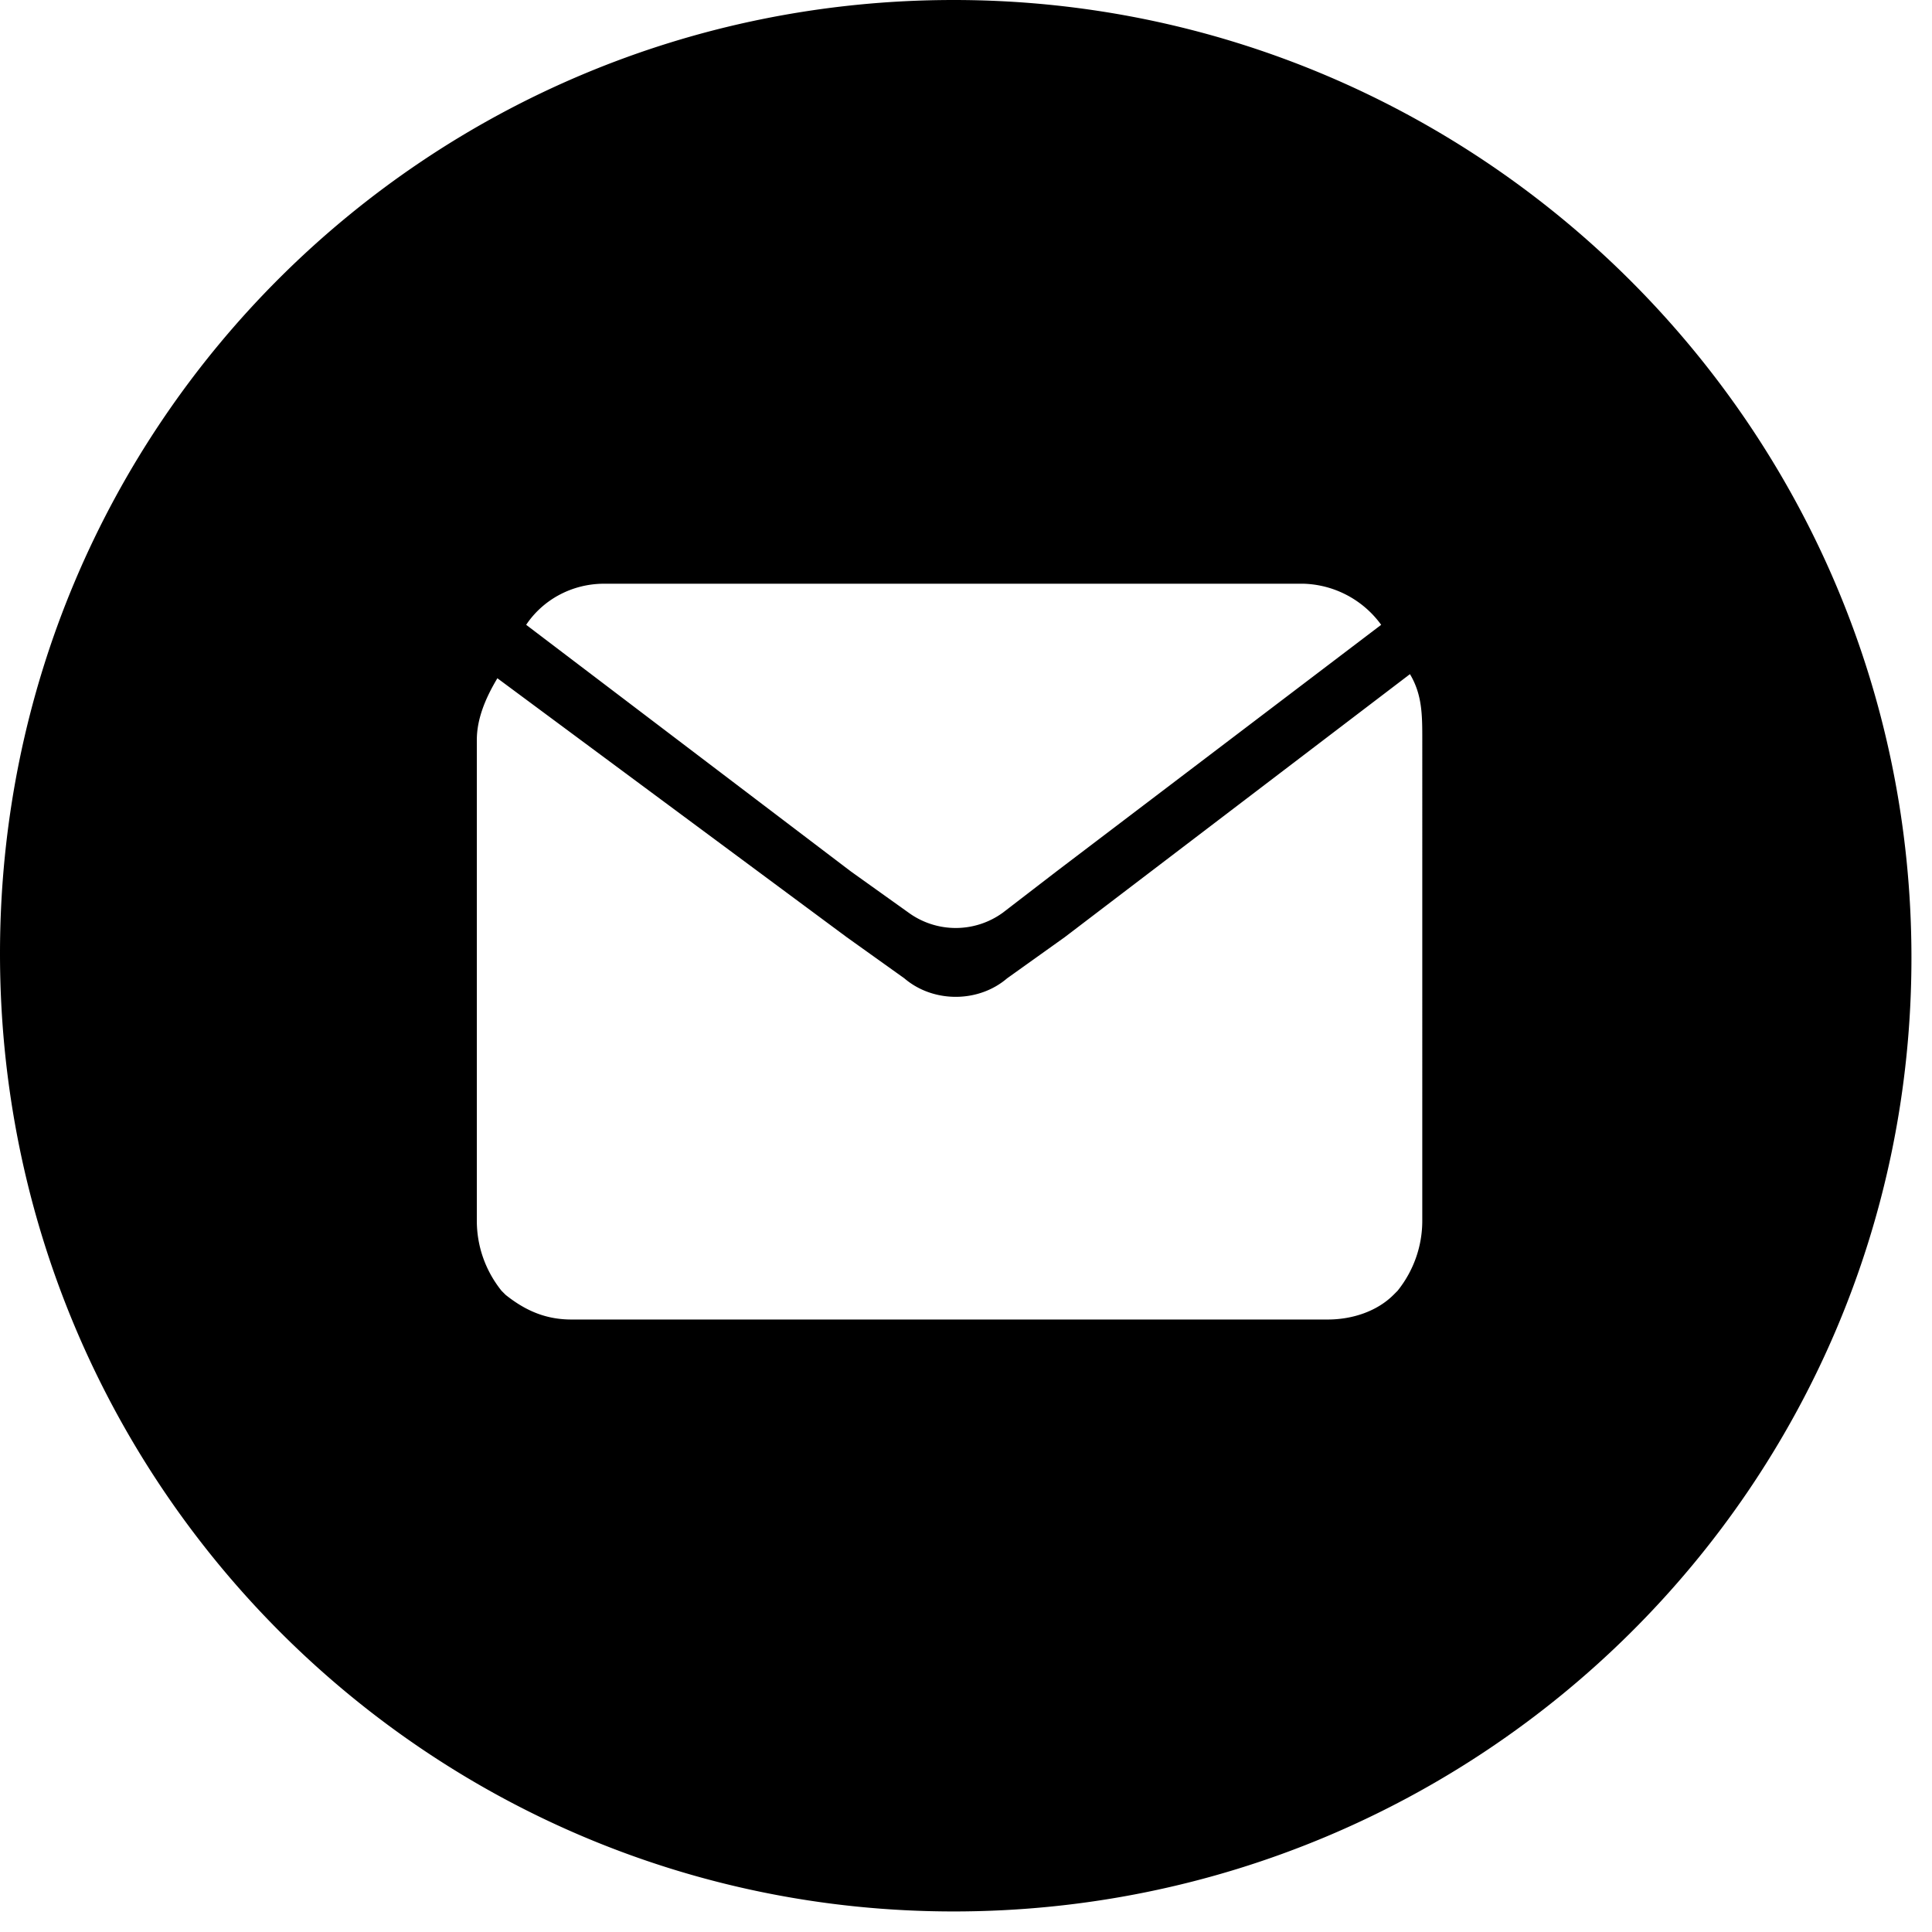 <svg xmlns="http://www.w3.org/2000/svg"  viewBox="0 0 47 47"  xmlns:v="https://vecta.io/nano"><path d="M23.2 0C36 0 46.5 10.4 46.5 23.3S36 46.5 23.2 46.5 0 36.1 0 23.2 10.4 0 23.2 0zm-1.1 22.2a1.95 1.95 0 0 0 2.3 0l1.3-1 7.9-6a2.42 2.42 0 0 0-1.9-1h-17c-.8 0-1.5.4-1.9 1l7.9 6 1.4 1zM34.6 18c0-.6 0-1.1-.3-1.6l-8.4 6.4-1.4 1c-.7.6-1.8.6-2.5 0l-1.4-1-8.5-6.3c-.3.5-.5 1-.5 1.5v11.7c0 .6.2 1.2.6 1.7l.1.1c.5.4 1 .6 1.6.6h2.6 7 6.2 2.6c.6 0 1.2-.2 1.6-.6l.1-.1c.4-.5.6-1.1.6-1.7V18z" fill="#000"/></svg>